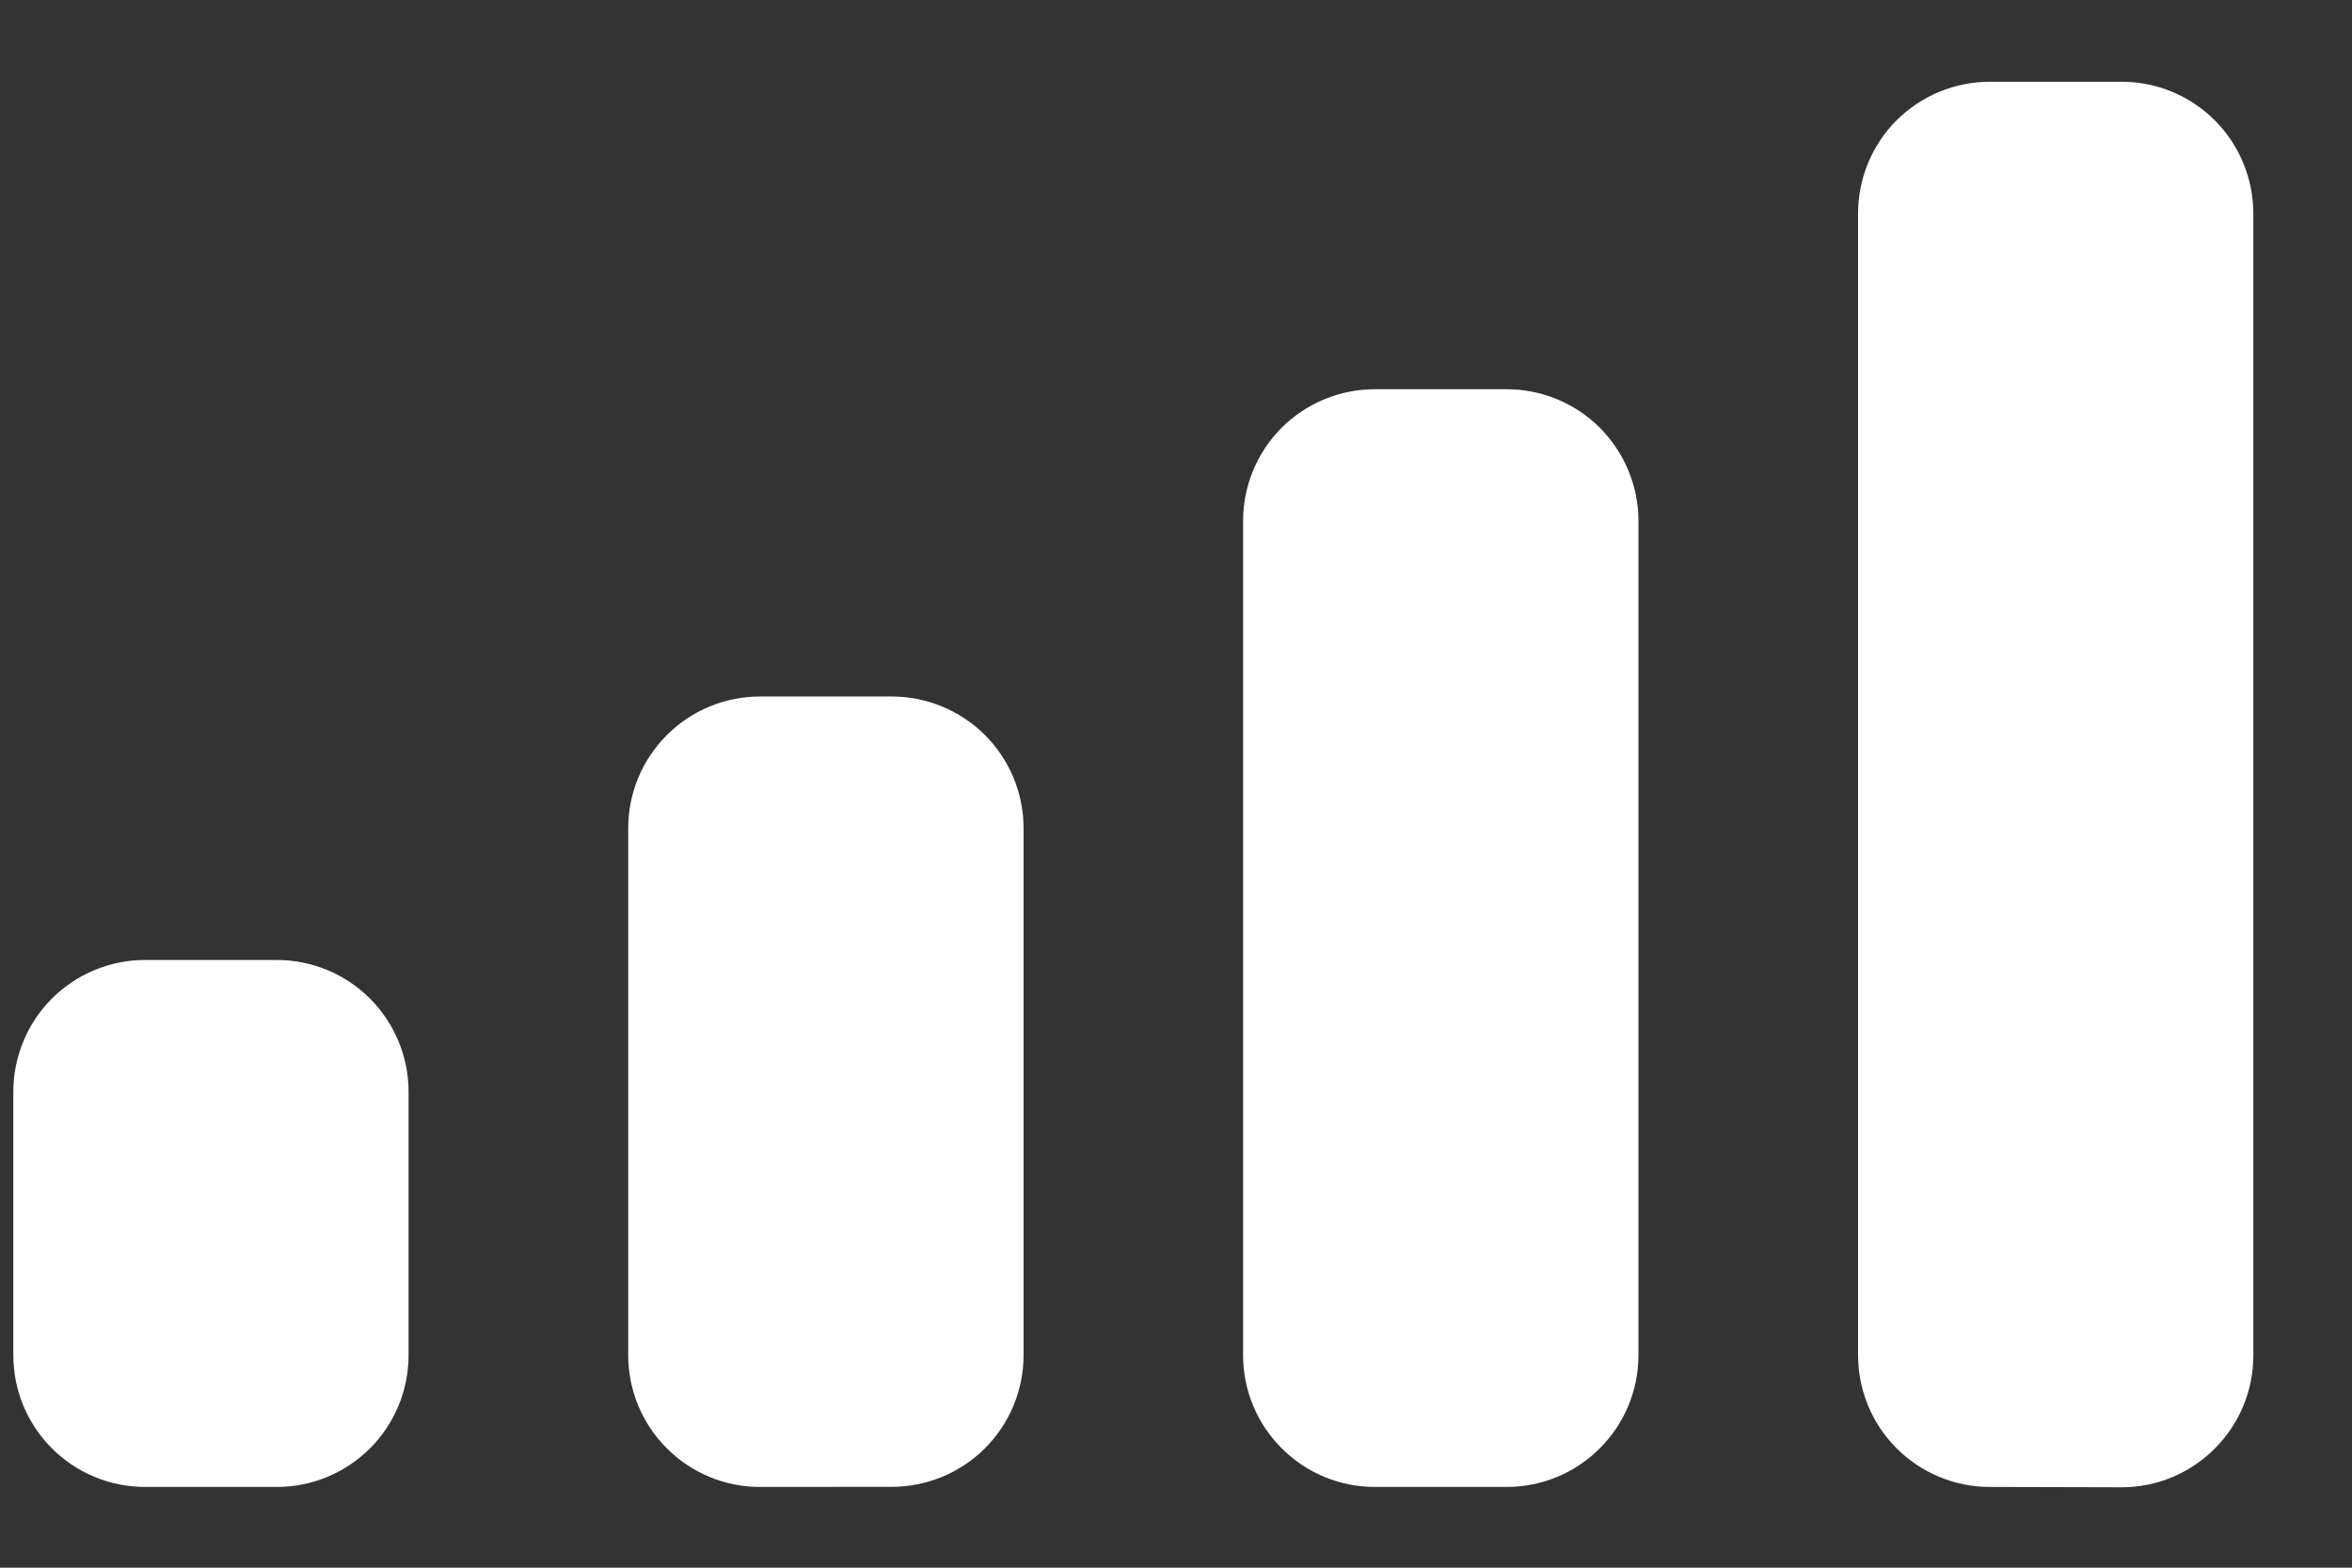 <svg width="21" height="14" viewBox="0 0 21 14" fill="none" xmlns="http://www.w3.org/2000/svg">
<rect x="0" y="0" width="21" height="14" fill="#333333" stroke="none"/>
<path d="M17.766 13.279C17.454 13.279 17.155 13.155 16.934 12.934C16.714 12.714 16.59 12.415 16.59 12.103V1.906C16.59 1.594 16.714 1.295 16.934 1.074C17.155 0.854 17.454 0.73 17.766 0.73H18.942C19.096 0.73 19.25 0.76 19.392 0.819C19.535 0.878 19.665 0.965 19.774 1.074C19.884 1.183 19.97 1.313 20.029 1.456C20.088 1.598 20.119 1.751 20.119 1.906V12.106C20.119 12.418 19.995 12.717 19.774 12.937C19.554 13.158 19.255 13.282 18.943 13.282L17.766 13.279ZM12.275 13.279C11.963 13.279 11.664 13.155 11.444 12.934C11.223 12.714 11.099 12.415 11.099 12.103V4.652C11.099 4.34 11.223 4.041 11.443 3.82C11.664 3.6 11.963 3.476 12.275 3.476H13.452C13.607 3.476 13.759 3.506 13.902 3.565C14.045 3.624 14.175 3.711 14.284 3.82C14.393 3.929 14.48 4.059 14.539 4.202C14.598 4.344 14.629 4.497 14.629 4.652V12.103C14.629 12.415 14.505 12.714 14.284 12.934C14.064 13.155 13.765 13.279 13.453 13.279H12.275ZM6.785 13.279C6.473 13.279 6.174 13.155 5.954 12.934C5.733 12.714 5.609 12.415 5.609 12.103V7.396C5.609 7.084 5.733 6.785 5.954 6.565C6.174 6.344 6.473 6.22 6.785 6.22H7.962C8.274 6.22 8.573 6.344 8.794 6.564C9.015 6.785 9.139 7.084 9.139 7.396V12.102C9.139 12.414 9.015 12.713 8.794 12.934C8.573 13.154 8.274 13.278 7.962 13.278L6.785 13.279ZM1.295 13.279C0.983 13.279 0.684 13.155 0.463 12.934C0.243 12.714 0.119 12.415 0.119 12.103L0.119 9.75C0.119 9.438 0.243 9.139 0.463 8.918C0.684 8.697 0.983 8.573 1.295 8.573H2.472C2.784 8.573 3.083 8.697 3.304 8.918C3.524 9.139 3.648 9.438 3.648 9.75V12.103C3.648 12.415 3.524 12.714 3.304 12.934C3.083 13.155 2.784 13.279 2.472 13.279H1.295Z" fill="white"/>
</svg>
